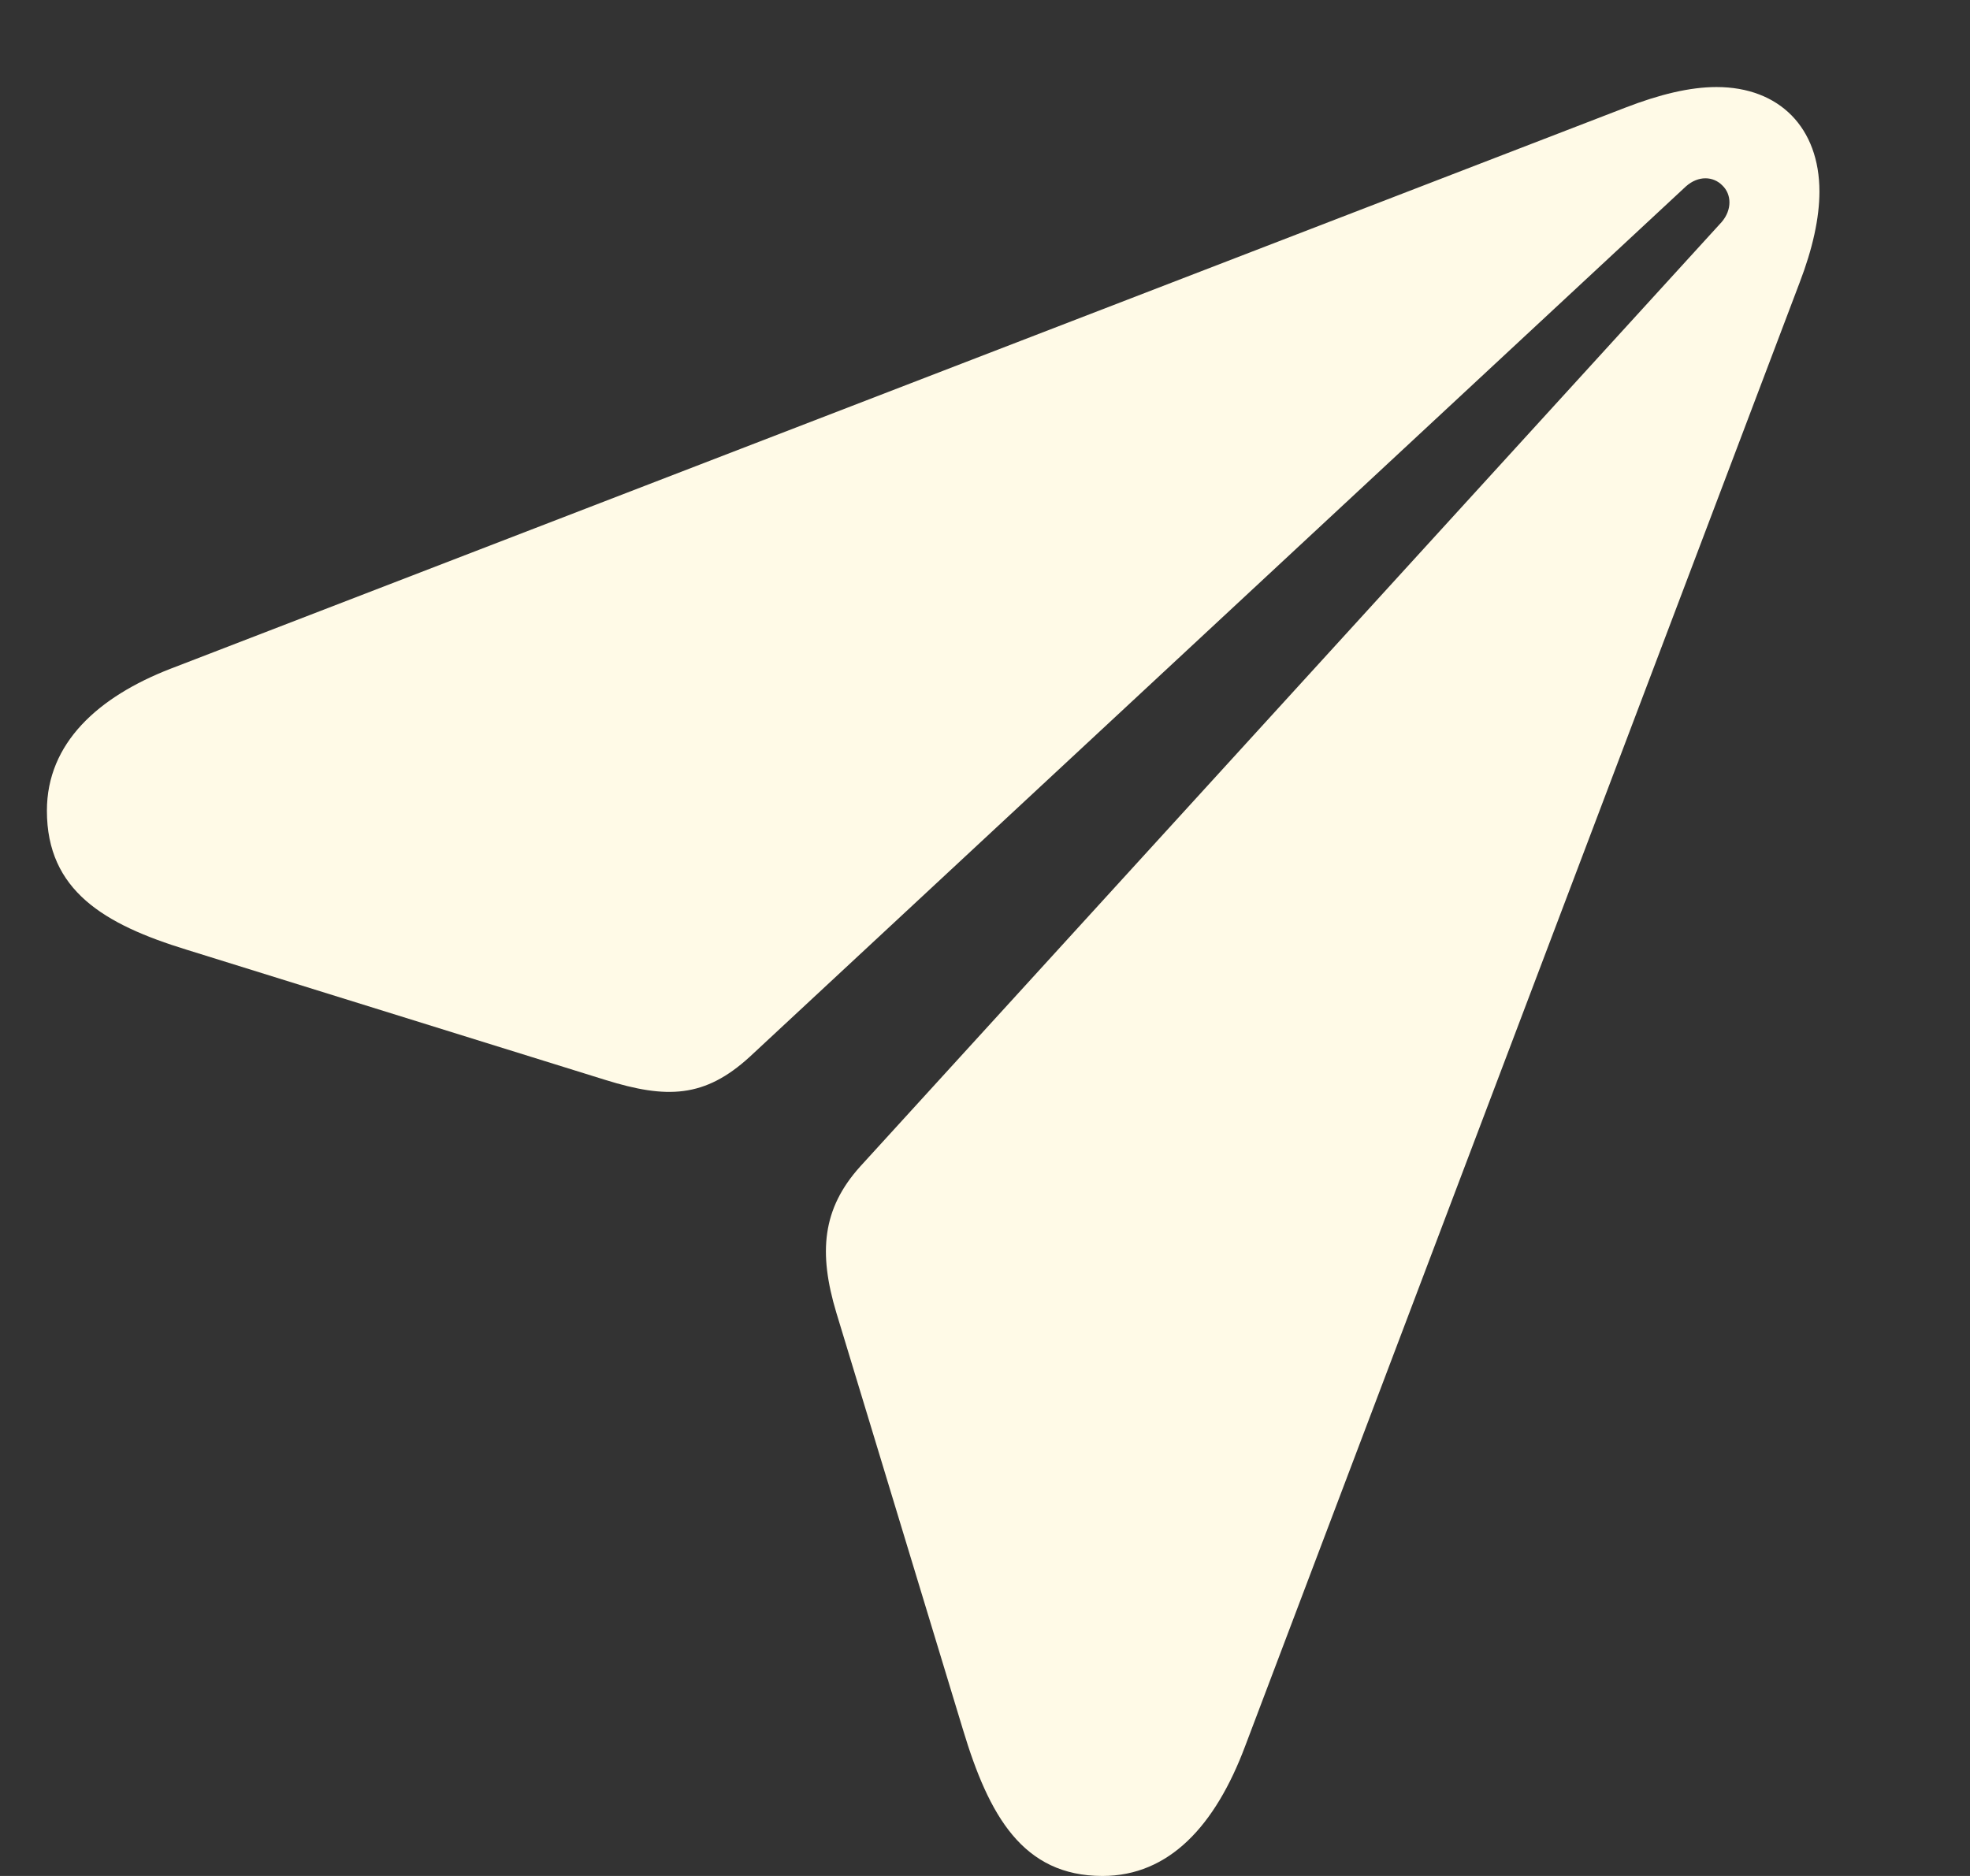 <svg width="21" height="20" viewBox="0 0 21 20" fill="none" xmlns="http://www.w3.org/2000/svg">
<rect x="0" y="0" width="21" height="20" fill="#333333" stroke="none"/>
<g clip-path="url(#clip0_352_3053)">
<path d="M11.752 20C12.466 20 12.956 19.46 13.272 18.619L19.183 3.015C19.323 2.651 19.395 2.323 19.395 2.042C19.395 1.364 18.97 0.928 18.298 0.928C18.013 0.928 17.69 1.007 17.33 1.146L1.817 7.13C1.049 7.428 0.5 7.92 0.5 8.643C0.5 9.495 1.111 9.855 1.989 10.125L6.452 11.513C7.107 11.717 7.512 11.706 7.992 11.267L17.972 1.987C18.105 1.869 18.263 1.879 18.359 1.976C18.459 2.07 18.466 2.236 18.352 2.368L9.169 12.437C8.764 12.887 8.723 13.354 8.915 13.994L10.267 18.446C10.541 19.353 10.901 20 11.752 20Z" fill="#FFFAE7"/>
</g>
<defs>
<clipPath id="clip0_352_3053">
<rect width="20" height="20" fill="white" transform="translate(0.5)"/>
</clipPath>
</defs>
</svg>

